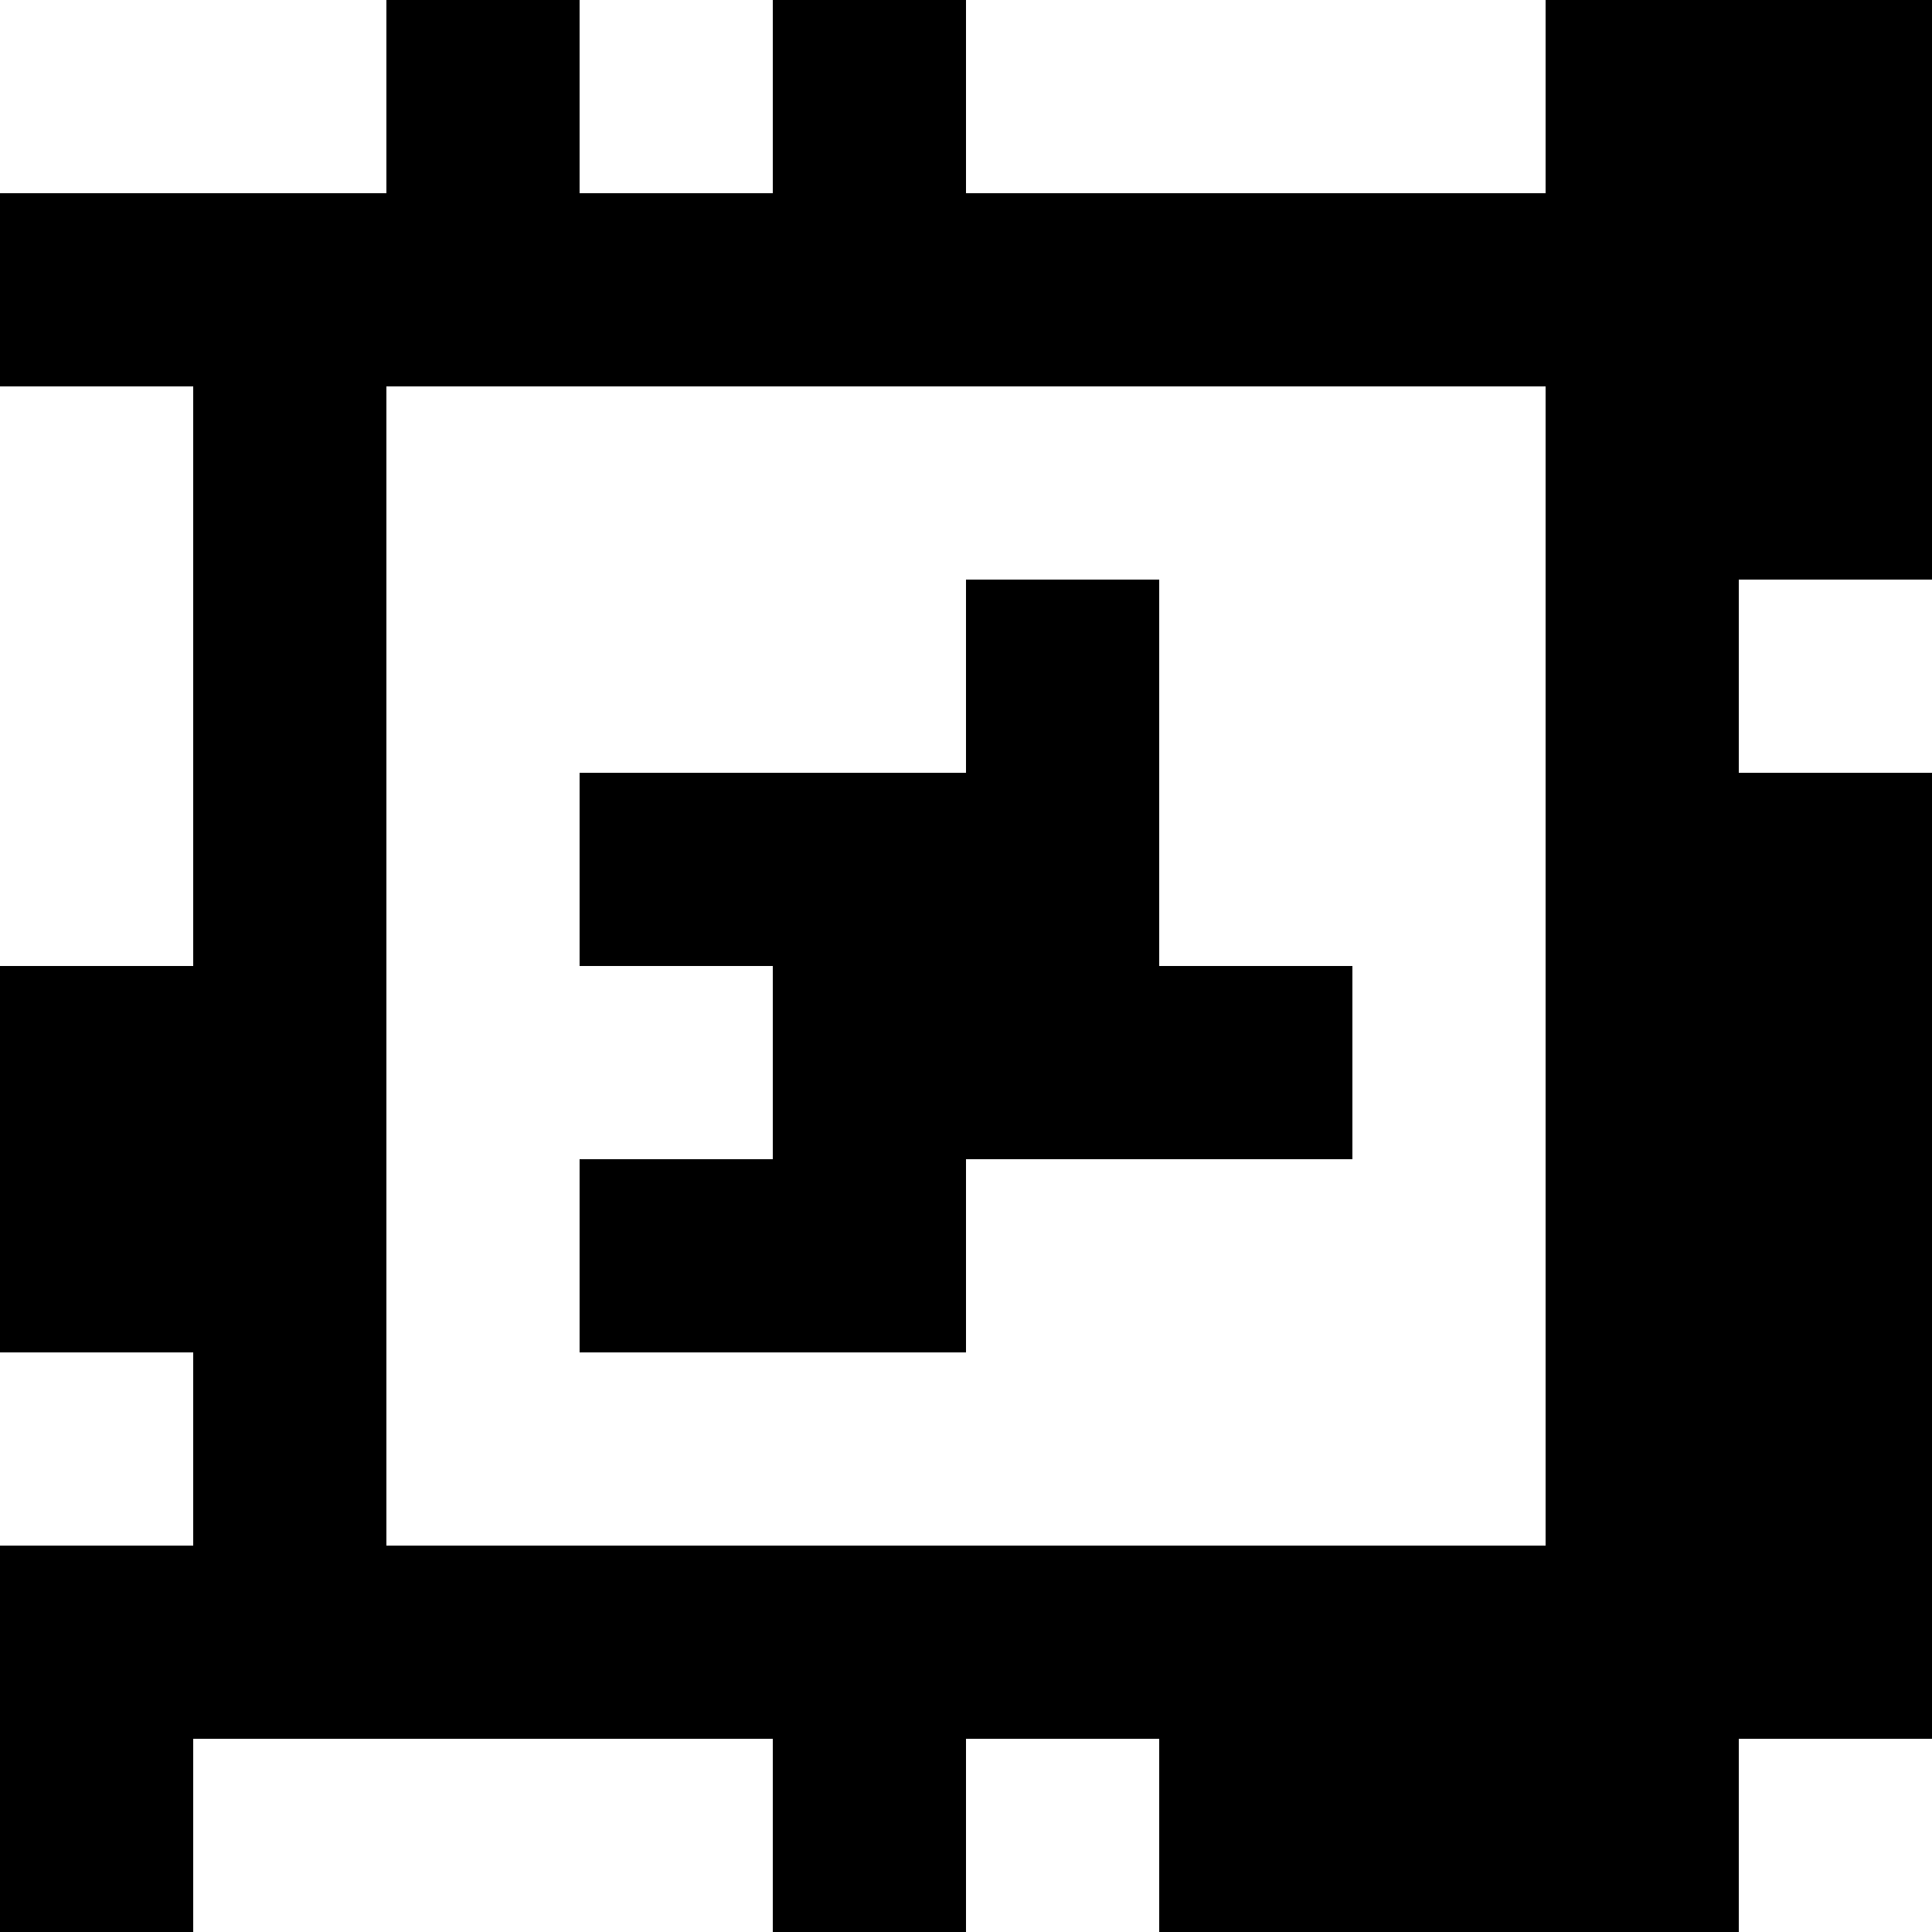 <?xml version="1.0" standalone="yes"?>
<svg xmlns="http://www.w3.org/2000/svg" width="100" height="100">
<rect width="100%" height="100%" fill="#808080" stroke="none"/>
<path style="fill:#ffffff; stroke:none;" d="M0 0L0 10L20 10L20 0L0 0z"/>
<path style="fill:#000000; stroke:none;" d="M20 0L20 10L0 10L0 20L10 20L10 50L0 50L0 70L10 70L10 80L0 80L0 100L10 100L10 90L40 90L40 100L50 100L50 90L60 90L60 100L90 100L90 90L100 90L100 40L90 40L90 30L100 30L100 0L80 0L80 10L50 10L50 0L40 0L40 10L30 10L30 0L20 0z"/>
<path style="fill:#ffffff; stroke:none;" d="M30 0L30 10L40 10L40 0L30 0M50 0L50 10L80 10L80 0L50 0M0 20L0 50L10 50L10 20L0 20M20 20L20 80L80 80L80 20L20 20z"/>
<path style="fill:#000000; stroke:none;" d="M50 30L50 40L30 40L30 50L40 50L40 60L30 60L30 70L50 70L50 60L70 60L70 50L60 50L60 30L50 30z"/>
<path style="fill:#ffffff; stroke:none;" d="M90 30L90 40L100 40L100 30L90 30M0 70L0 80L10 80L10 70L0 70M10 90L10 100L40 100L40 90L10 90M50 90L50 100L60 100L60 90L50 90M90 90L90 100L100 100L100 90L90 90z"/>
</svg>
